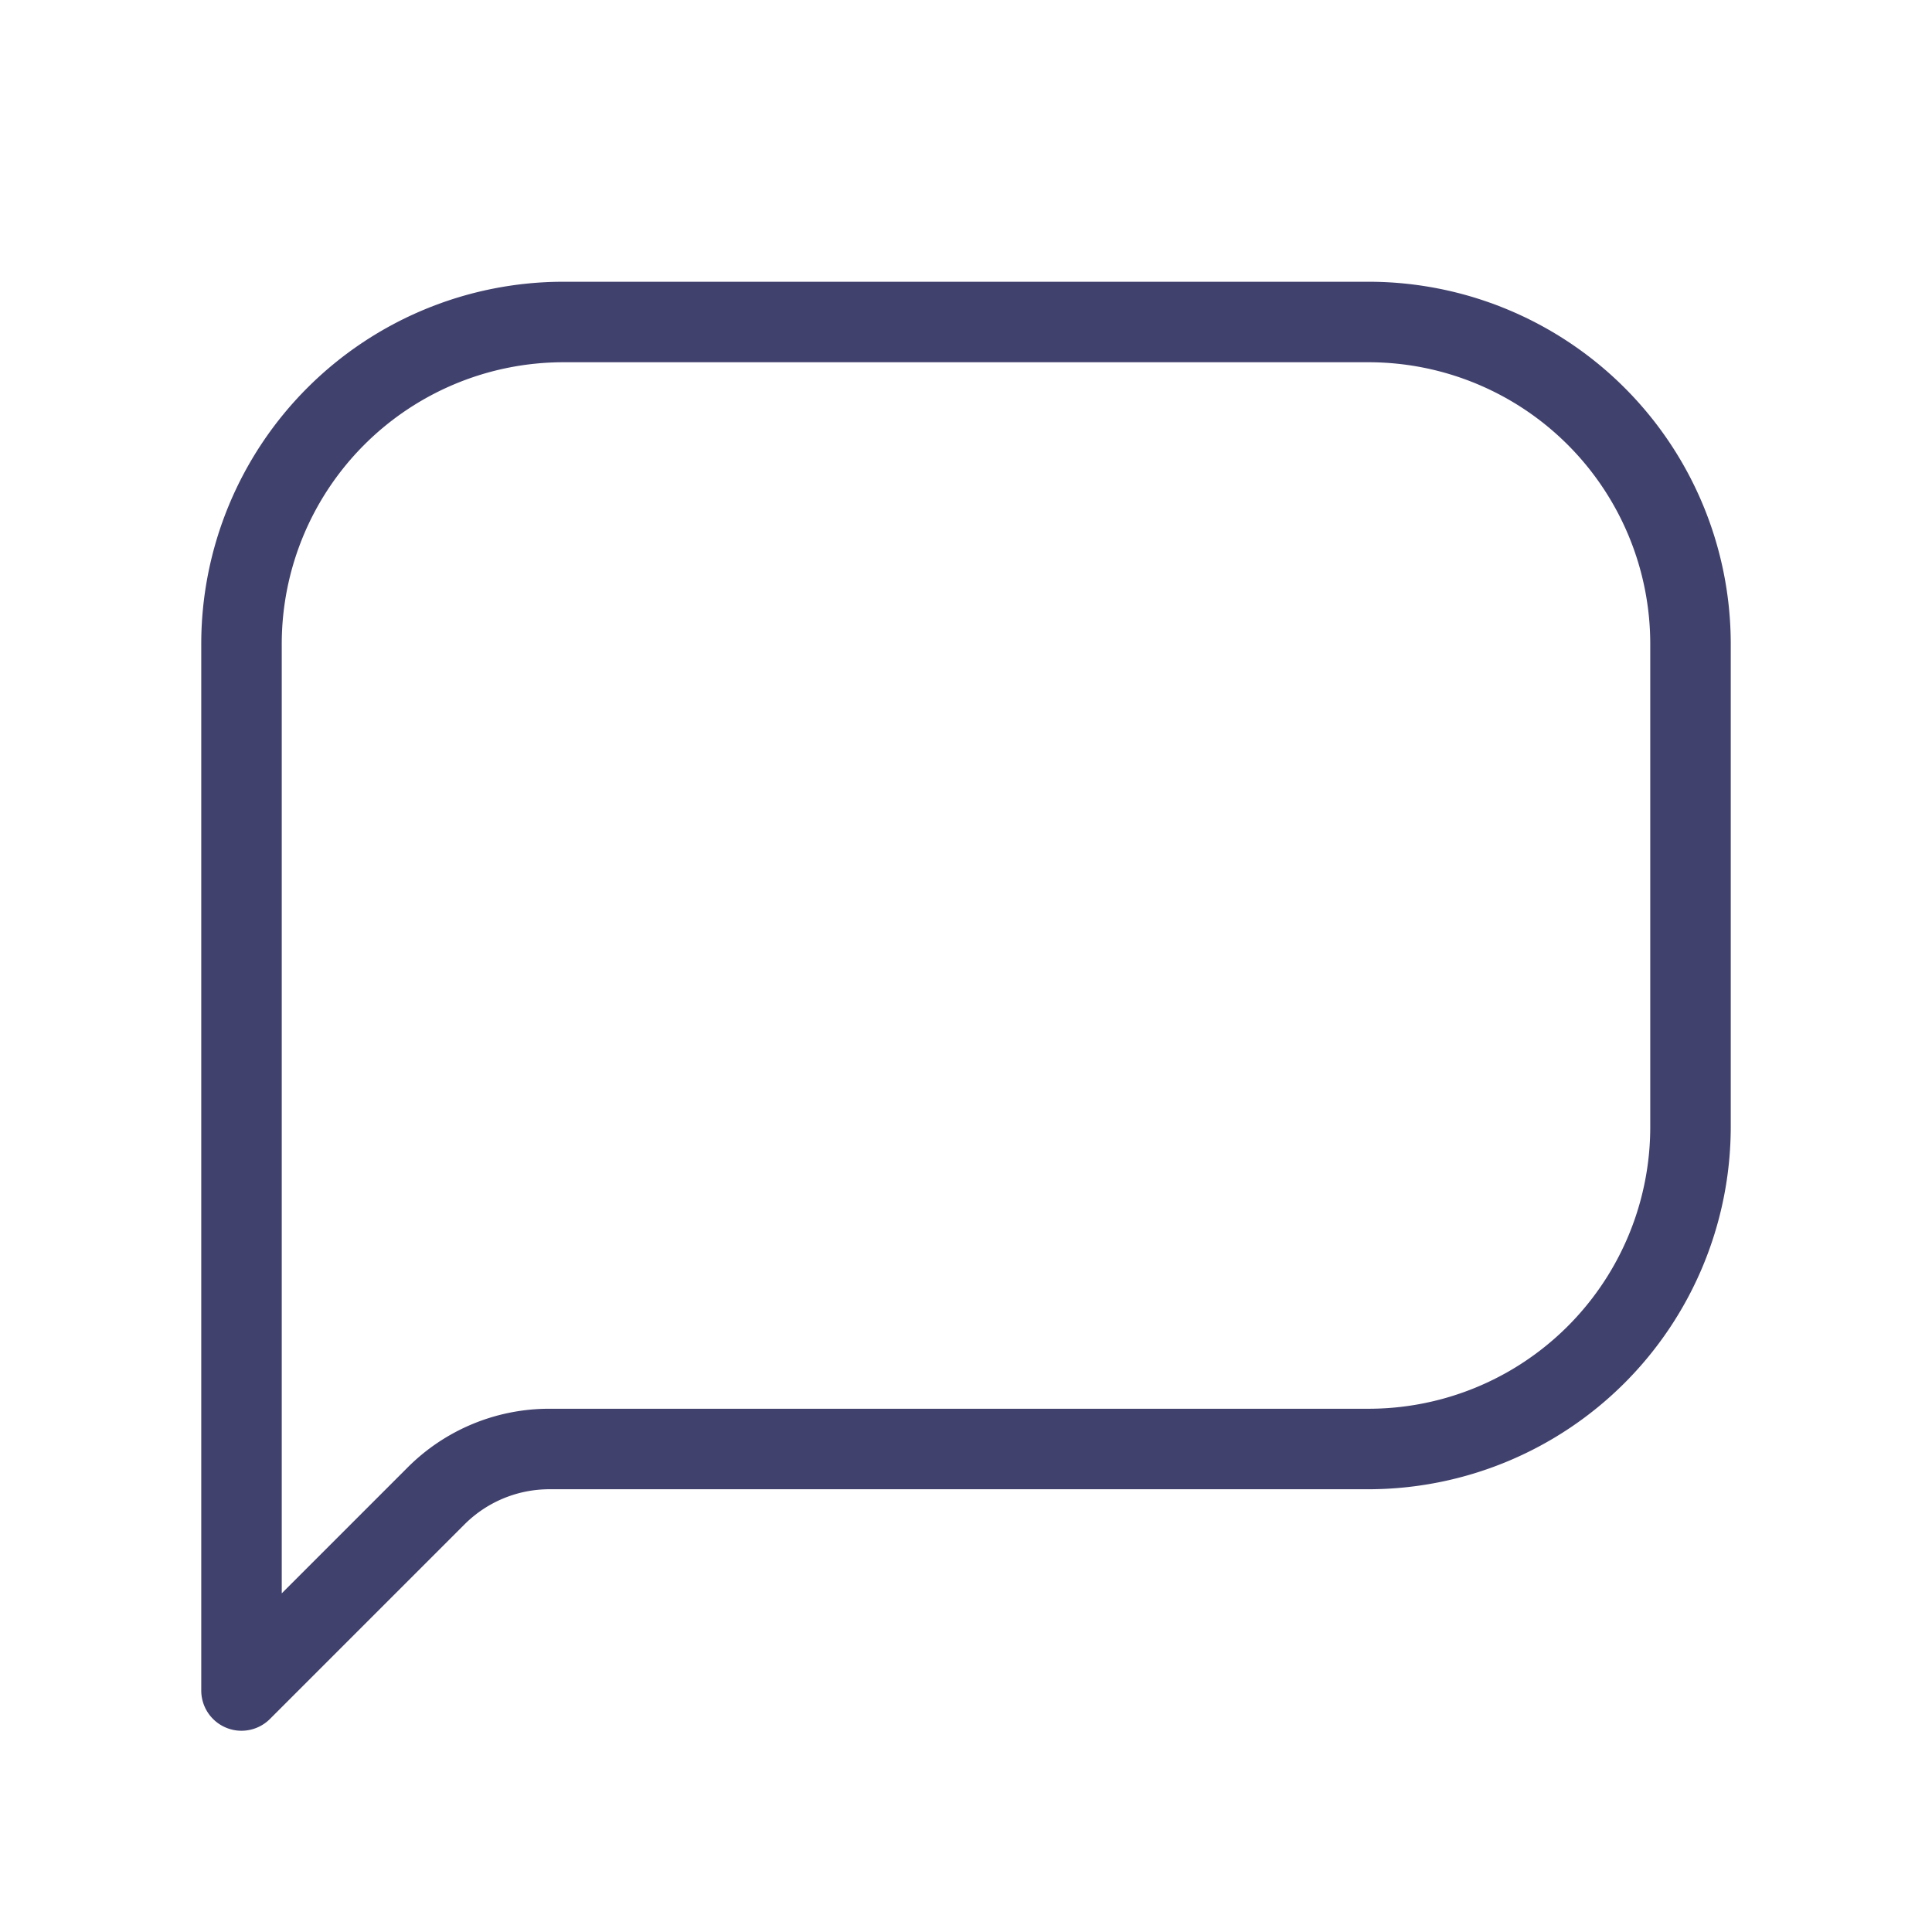 <svg id="magicoon-Light" xmlns="http://www.w3.org/2000/svg" viewBox="0 0 24 24"><defs><style>.cls-1{fill:#41416e;}</style></defs><title>comment</title><g id="comment-Light"><path id="comment-Light-2" data-name="comment-Light" class="cls-1" d="M17,3.5H7A4.5,4.5,0,0,0,2.5,8V21a.5.5,0,0,0,.309.462A.493.493,0,0,0,3,21.5a.5.5,0,0,0,.354-.147l2.414-2.414A1.491,1.491,0,0,1,6.829,18.5H17A4.505,4.505,0,0,0,21.5,14V8A4.5,4.5,0,0,0,17,3.5ZM20.5,14A3.5,3.5,0,0,1,17,17.5H6.829a2.484,2.484,0,0,0-1.768.732L3.5,19.793V8A3.5,3.5,0,0,1,7,4.5H17A3.5,3.5,0,0,1,20.5,8Z"/></g></svg>